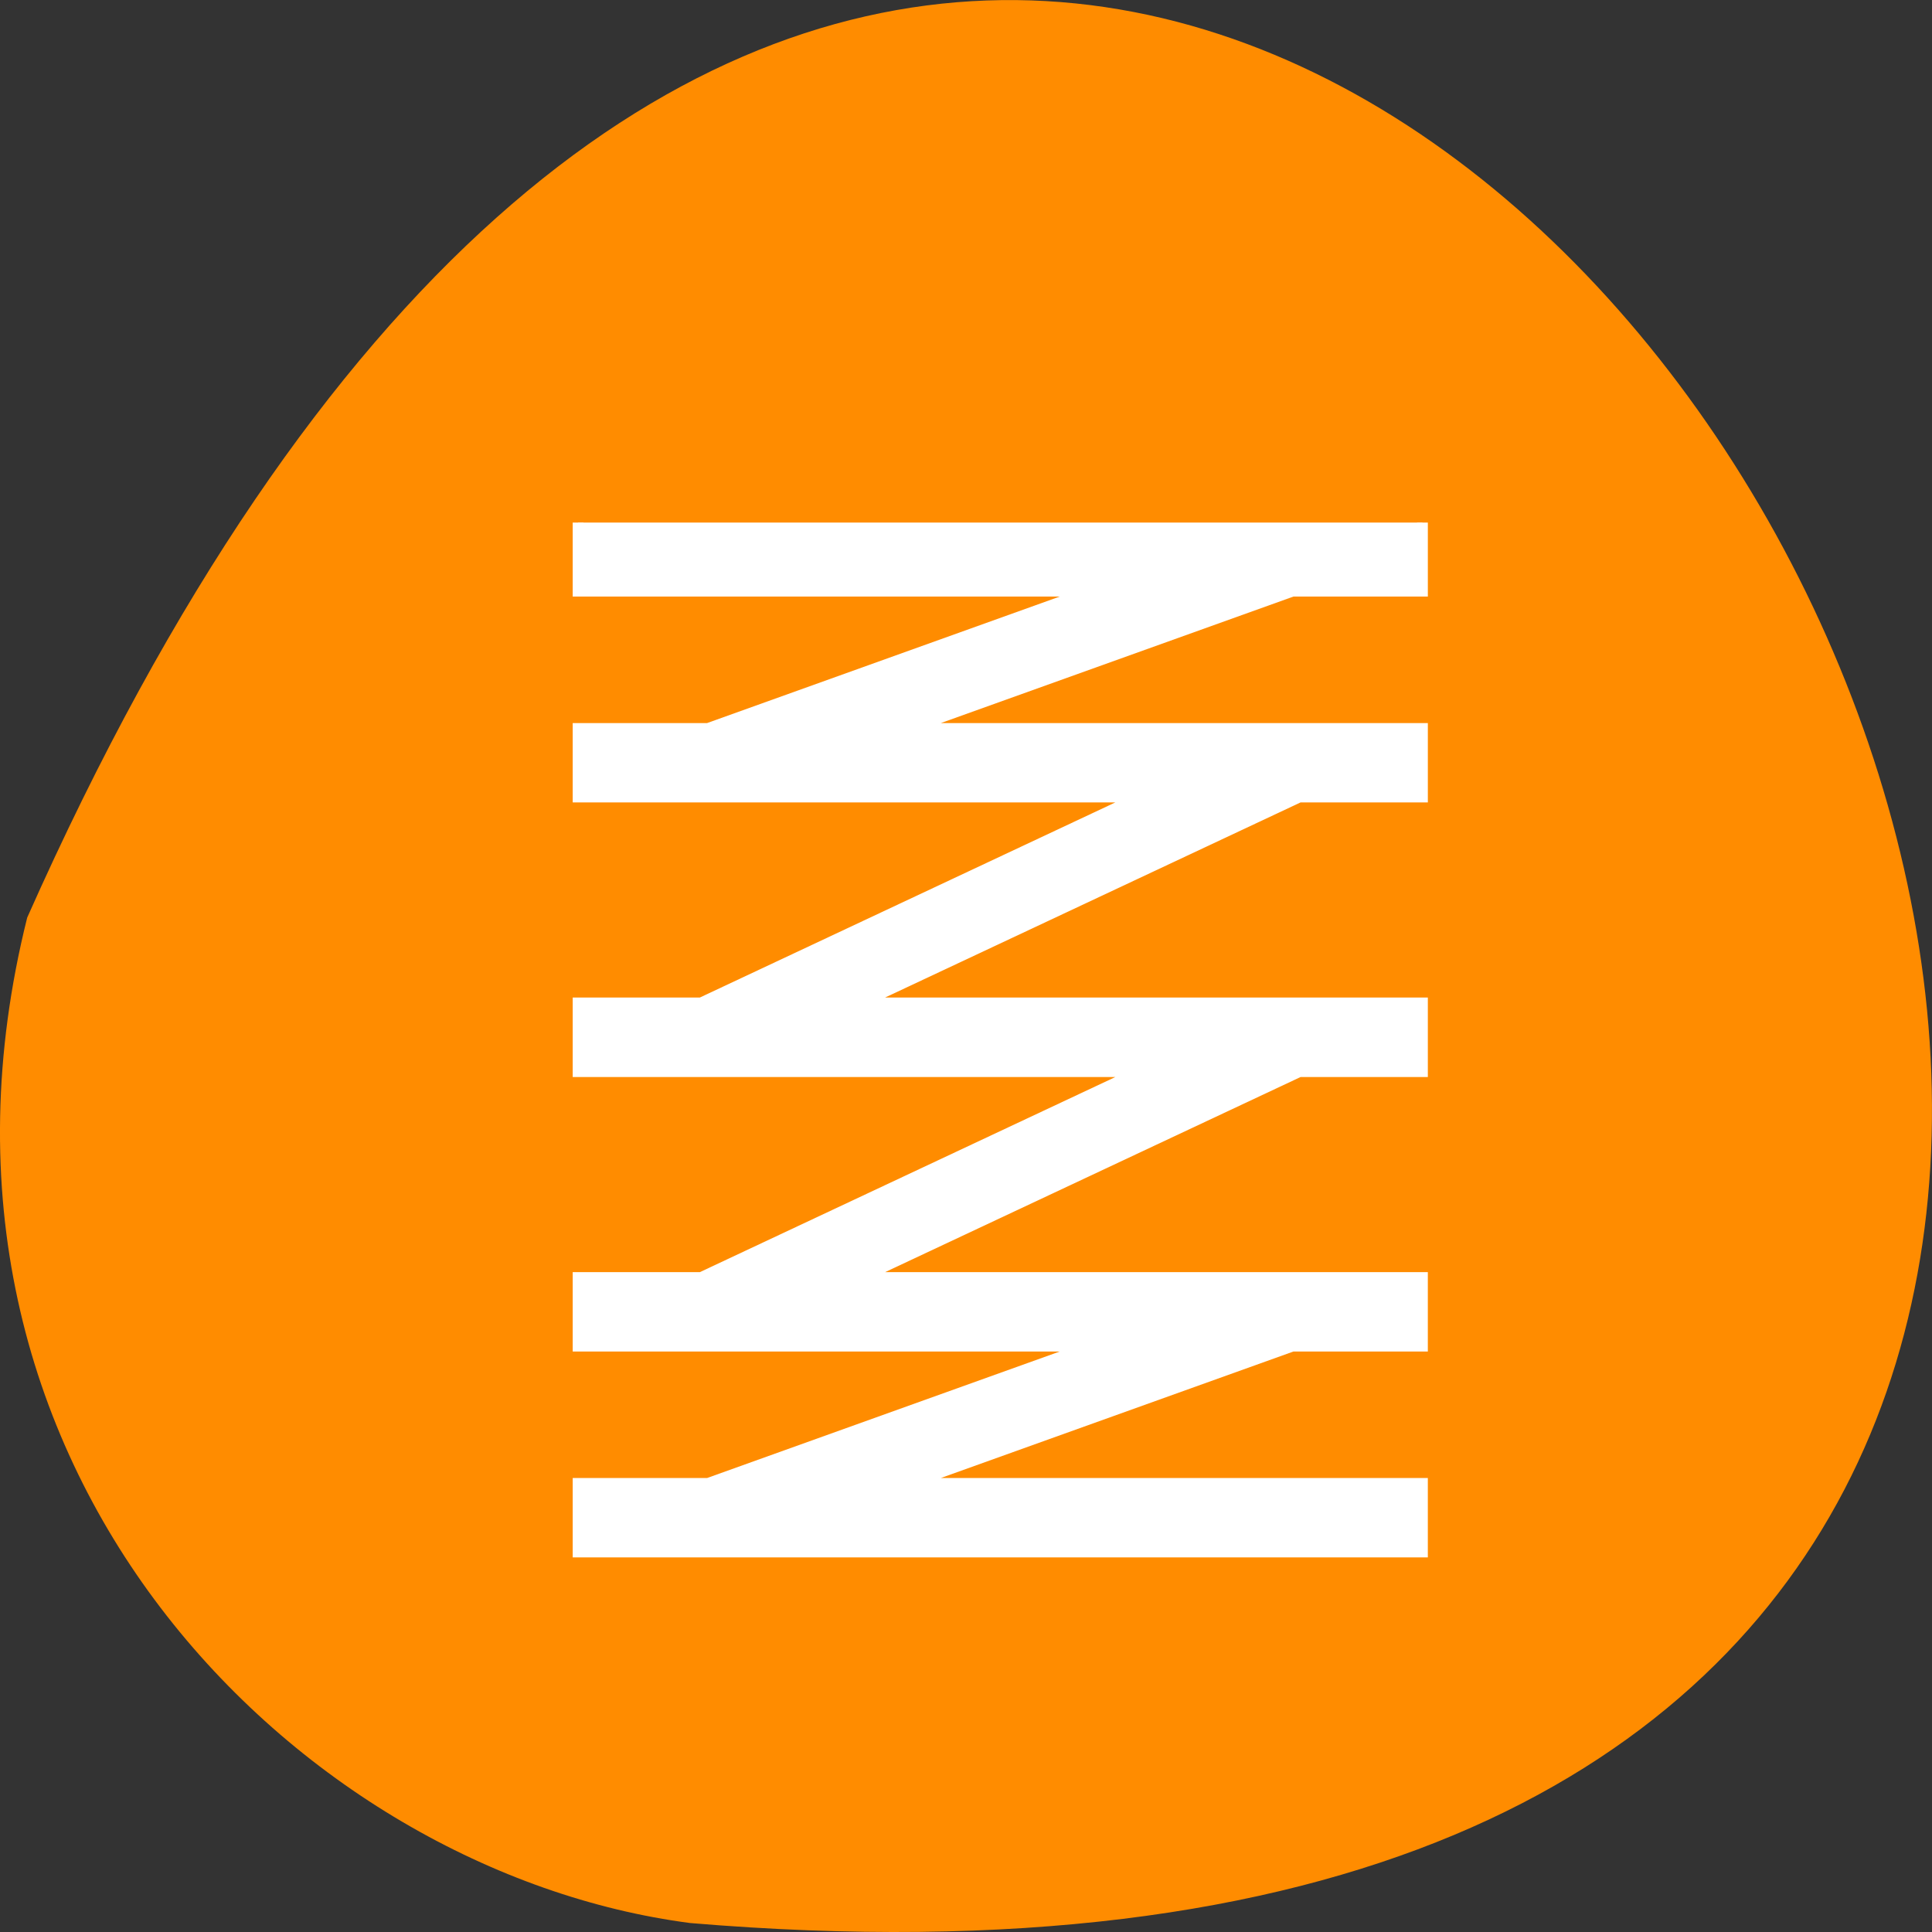 <svg xmlns="http://www.w3.org/2000/svg" viewBox="0 0 48 48"><rect x="0" y="0" width="48" height="48" fill="#333333" stroke="none"/><path d="m 0.676 22.797 c 28.922 -65.066 80.906 30.395 16.469 24.98 c -9.699 -1.266 -19.891 -11.293 -16.469 -24.98" style="fill:#ff8c00"/><path d="m 76.396 69.062 v 9.062 h 67.75 l -50.583 18.146 h -17.167 v 9.062 h 74.188 l -57.938 27.208 h -16.25 v 9.083 h 74.188 l -57.938 27.208 h -16.25 v 9.062 h 67.75 l -50.583 18.146 h -17.167 v 9.062 h 111.583 v -9.062 h -67.75 l 50.583 -18.146 h 17.167 v -9.062 h -74.208 l 57.938 -27.208 h 16.271 v -9.083 h -74.208 l 57.938 -27.208 h 16.271 v -9.062 h -67.75 l 50.583 -18.146 h 17.167 v -9.062" transform="scale(0.188)" style="fill:#fff;stroke:#fff;stroke-width:1.425"/></svg>